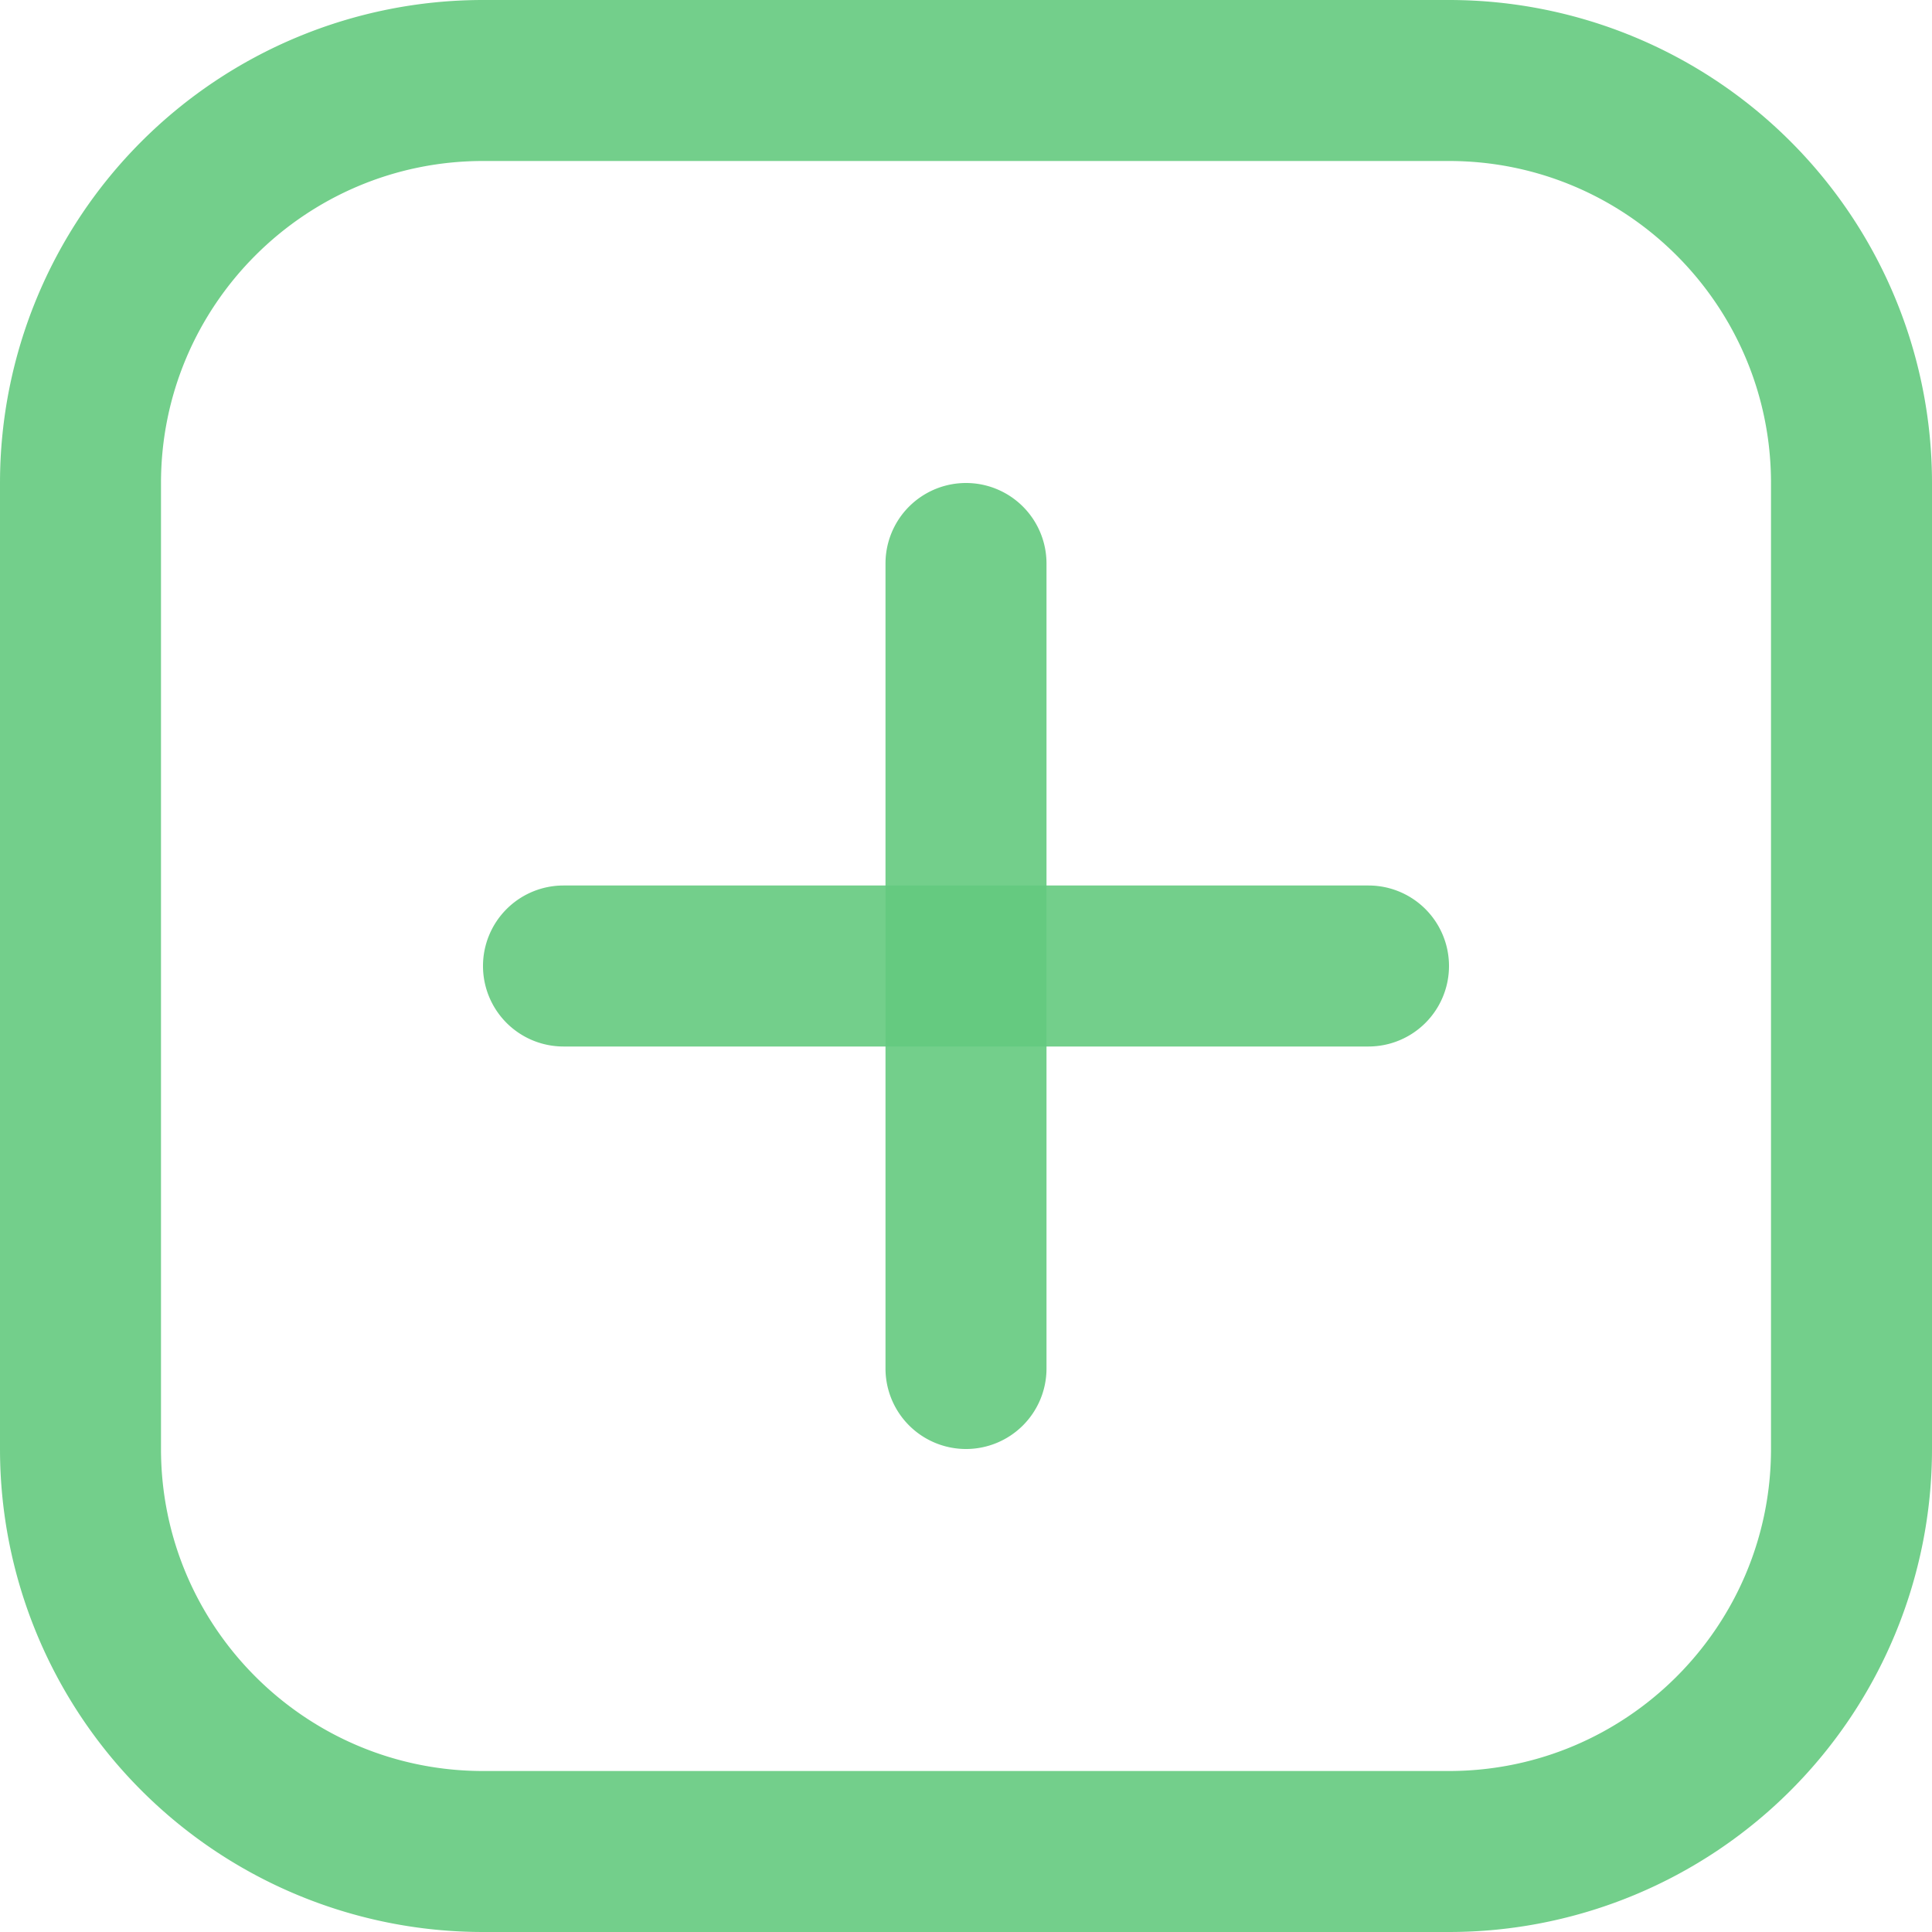 <svg xmlns="http://www.w3.org/2000/svg" version="1.1" xmlns:xlink="http://www.w3.org/1999/xlink" xmlns:svgjs="http://svgjs.com/svgjs" width="30" height="30" x="0" y="0" viewBox="0 0 24 24" style="enable-background:new 0 0 512 512" xml:space="preserve" class="">
  <g>
    <path d="M18 2c2.206 0 4 1.794 4 4v12c0 2.206-1.794 4-4 4H6c-2.206 0-4-1.794-4-4V6c0-2.206 1.794-4 4-4zm0-2H6a6 6 0 0 0-6 6v12a6 6 0 0 0 6 6h12a6 6 0 0 0 6-6V6a6 6 0 0 0-6-6z" fill="rgba(100,202,127,0.9)" data-original="#000000" class=""></path>
    <path d="M12 18a1 1 0 0 1-1-1V7a1 1 0 0 1 2 0v10a1 1 0 0 1-1 1z" fill="rgba(100,202,127,0.9)" data-original="#000000" class=""></path>
    <path d="M6 12a1 1 0 0 1 1-1h10a1 1 0 0 1 0 2H7a1 1 0 0 1-1-1z" fill="rgba(100,202,127,0.9)" data-original="#000000" class=""></path>
  </g>
</svg>